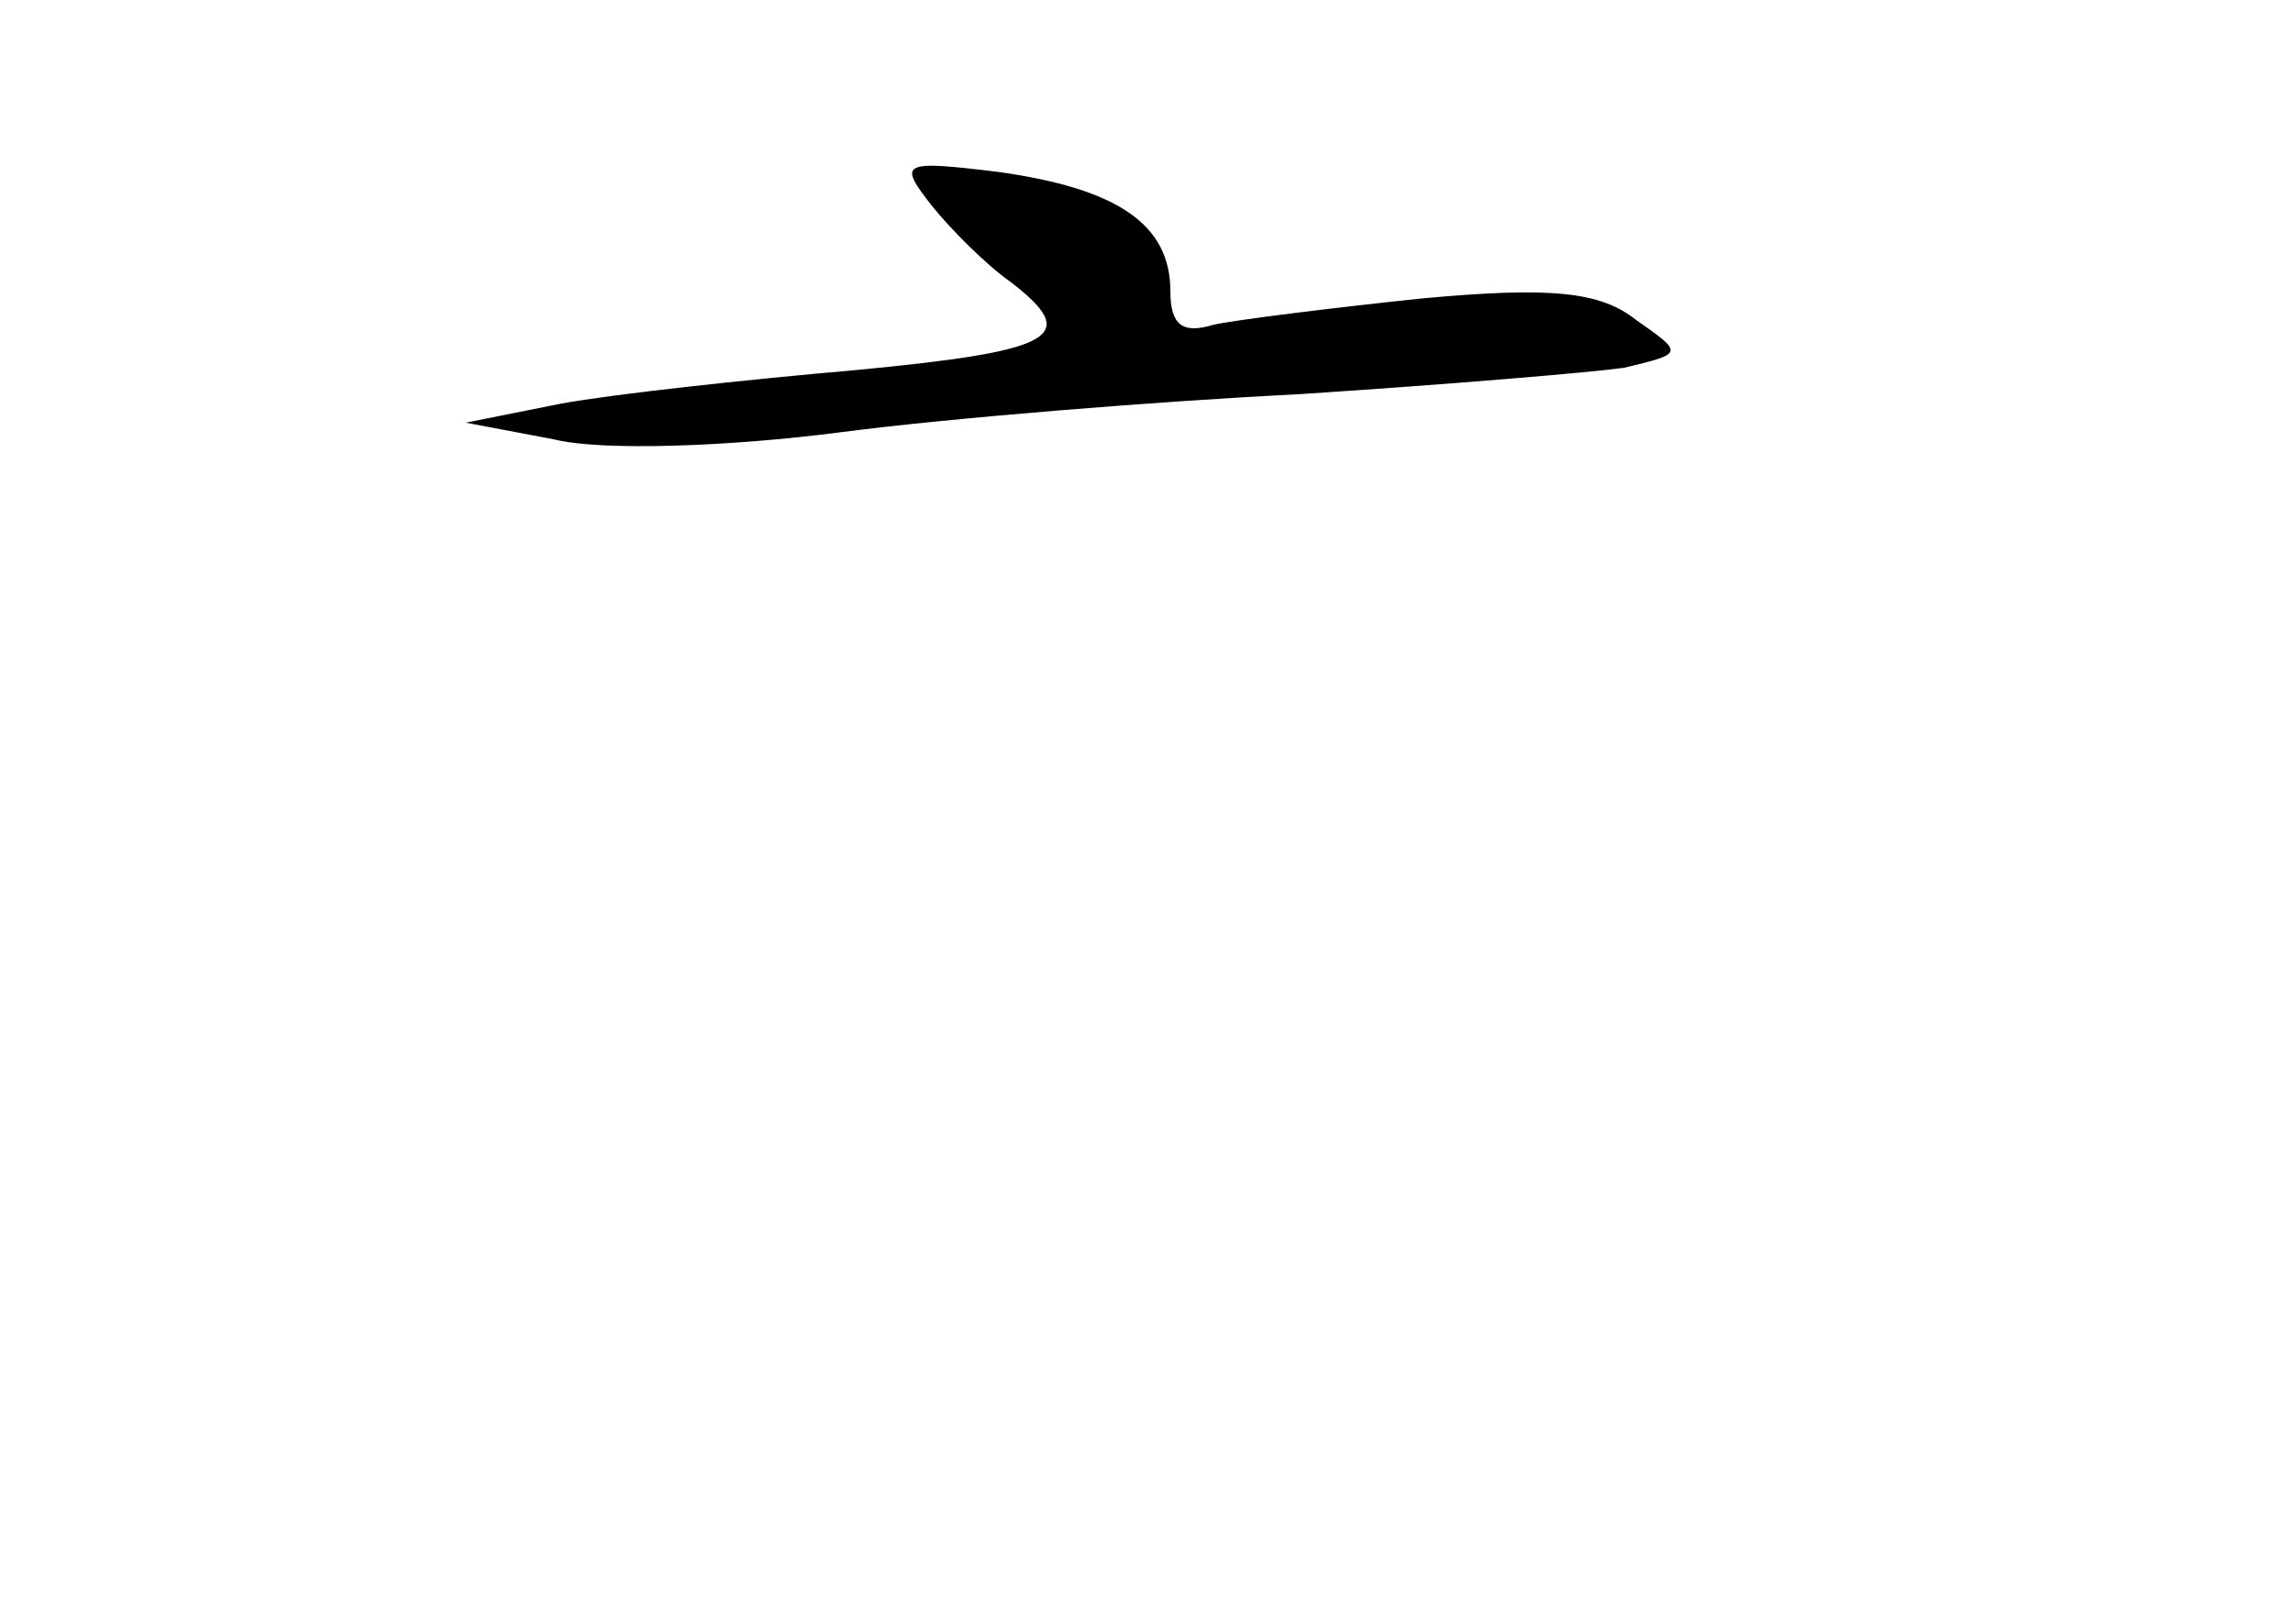 <?xml version="1.0" standalone="no"?>
<!DOCTYPE svg PUBLIC "-//W3C//DTD SVG 20010904//EN"
 "http://www.w3.org/TR/2001/REC-SVG-20010904/DTD/svg10.dtd">
<svg version="1.0" xmlns="http://www.w3.org/2000/svg"
 width="96pt" height="68pt" viewBox="0 0 96 68"
 preserveAspectRatio="xMidYMid meet">
<g transform="translate(0,68) scale(0.1,-0.1)"
fill="#000000" stroke="none">
<path d="M390 594 c8 -10 23 -25 33 -32 30 -23 19 -29 -65 -37 -46 -4 -101
-10 -123 -14 l-40 -8 37 -7 c20 -5 74 -3 120 3 46 6 133 13 193 16 61 4 121 9
135 11 25 6 25 6 5 20 -15 12 -36 14 -90 9 -38 -4 -78 -9 -87 -11 -13 -4 -18
0 -18 14 0 28 -22 43 -72 50 -41 5 -42 4 -28 -14z"/>
</g>
</svg>
